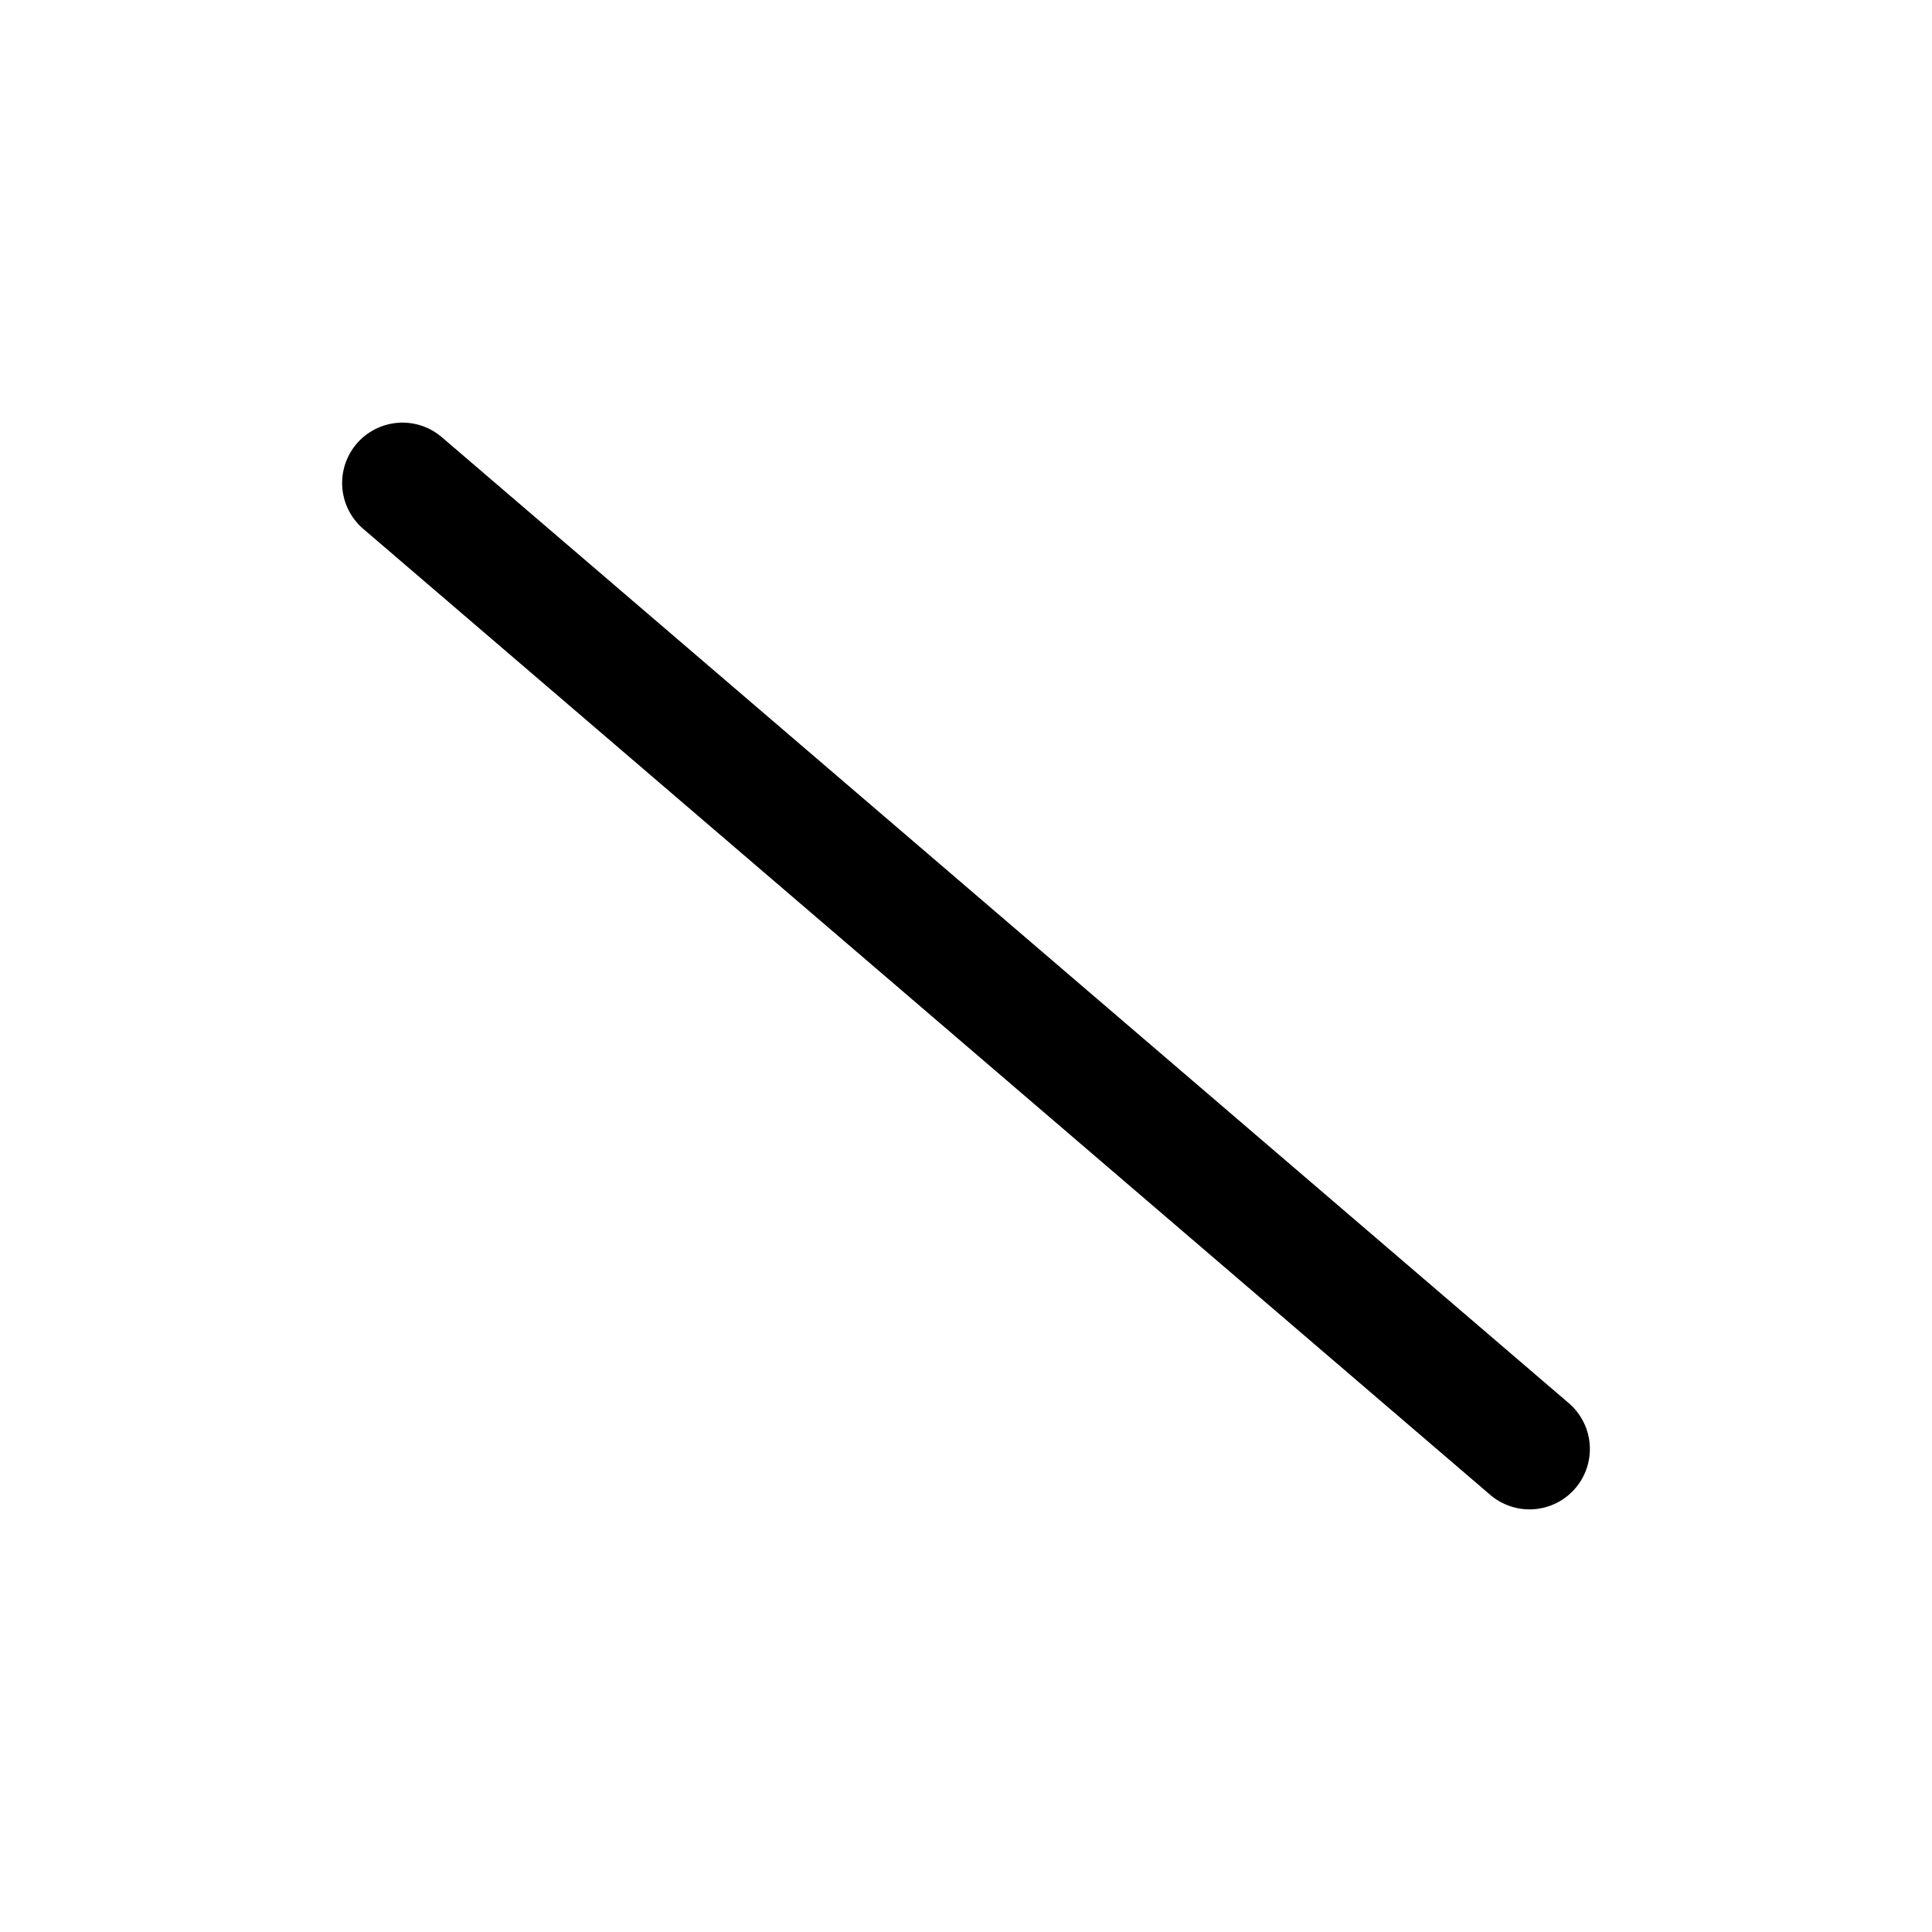 <svg stroke="currentColor" fill="none" stroke-width="1.5" xmlns="http://www.w3.org/2000/svg" viewBox="0 0 24 24" aria-hidden="true"><path stroke-linecap="round" stroke-linejoin="round" d="M5,6L19,18"></path></svg>